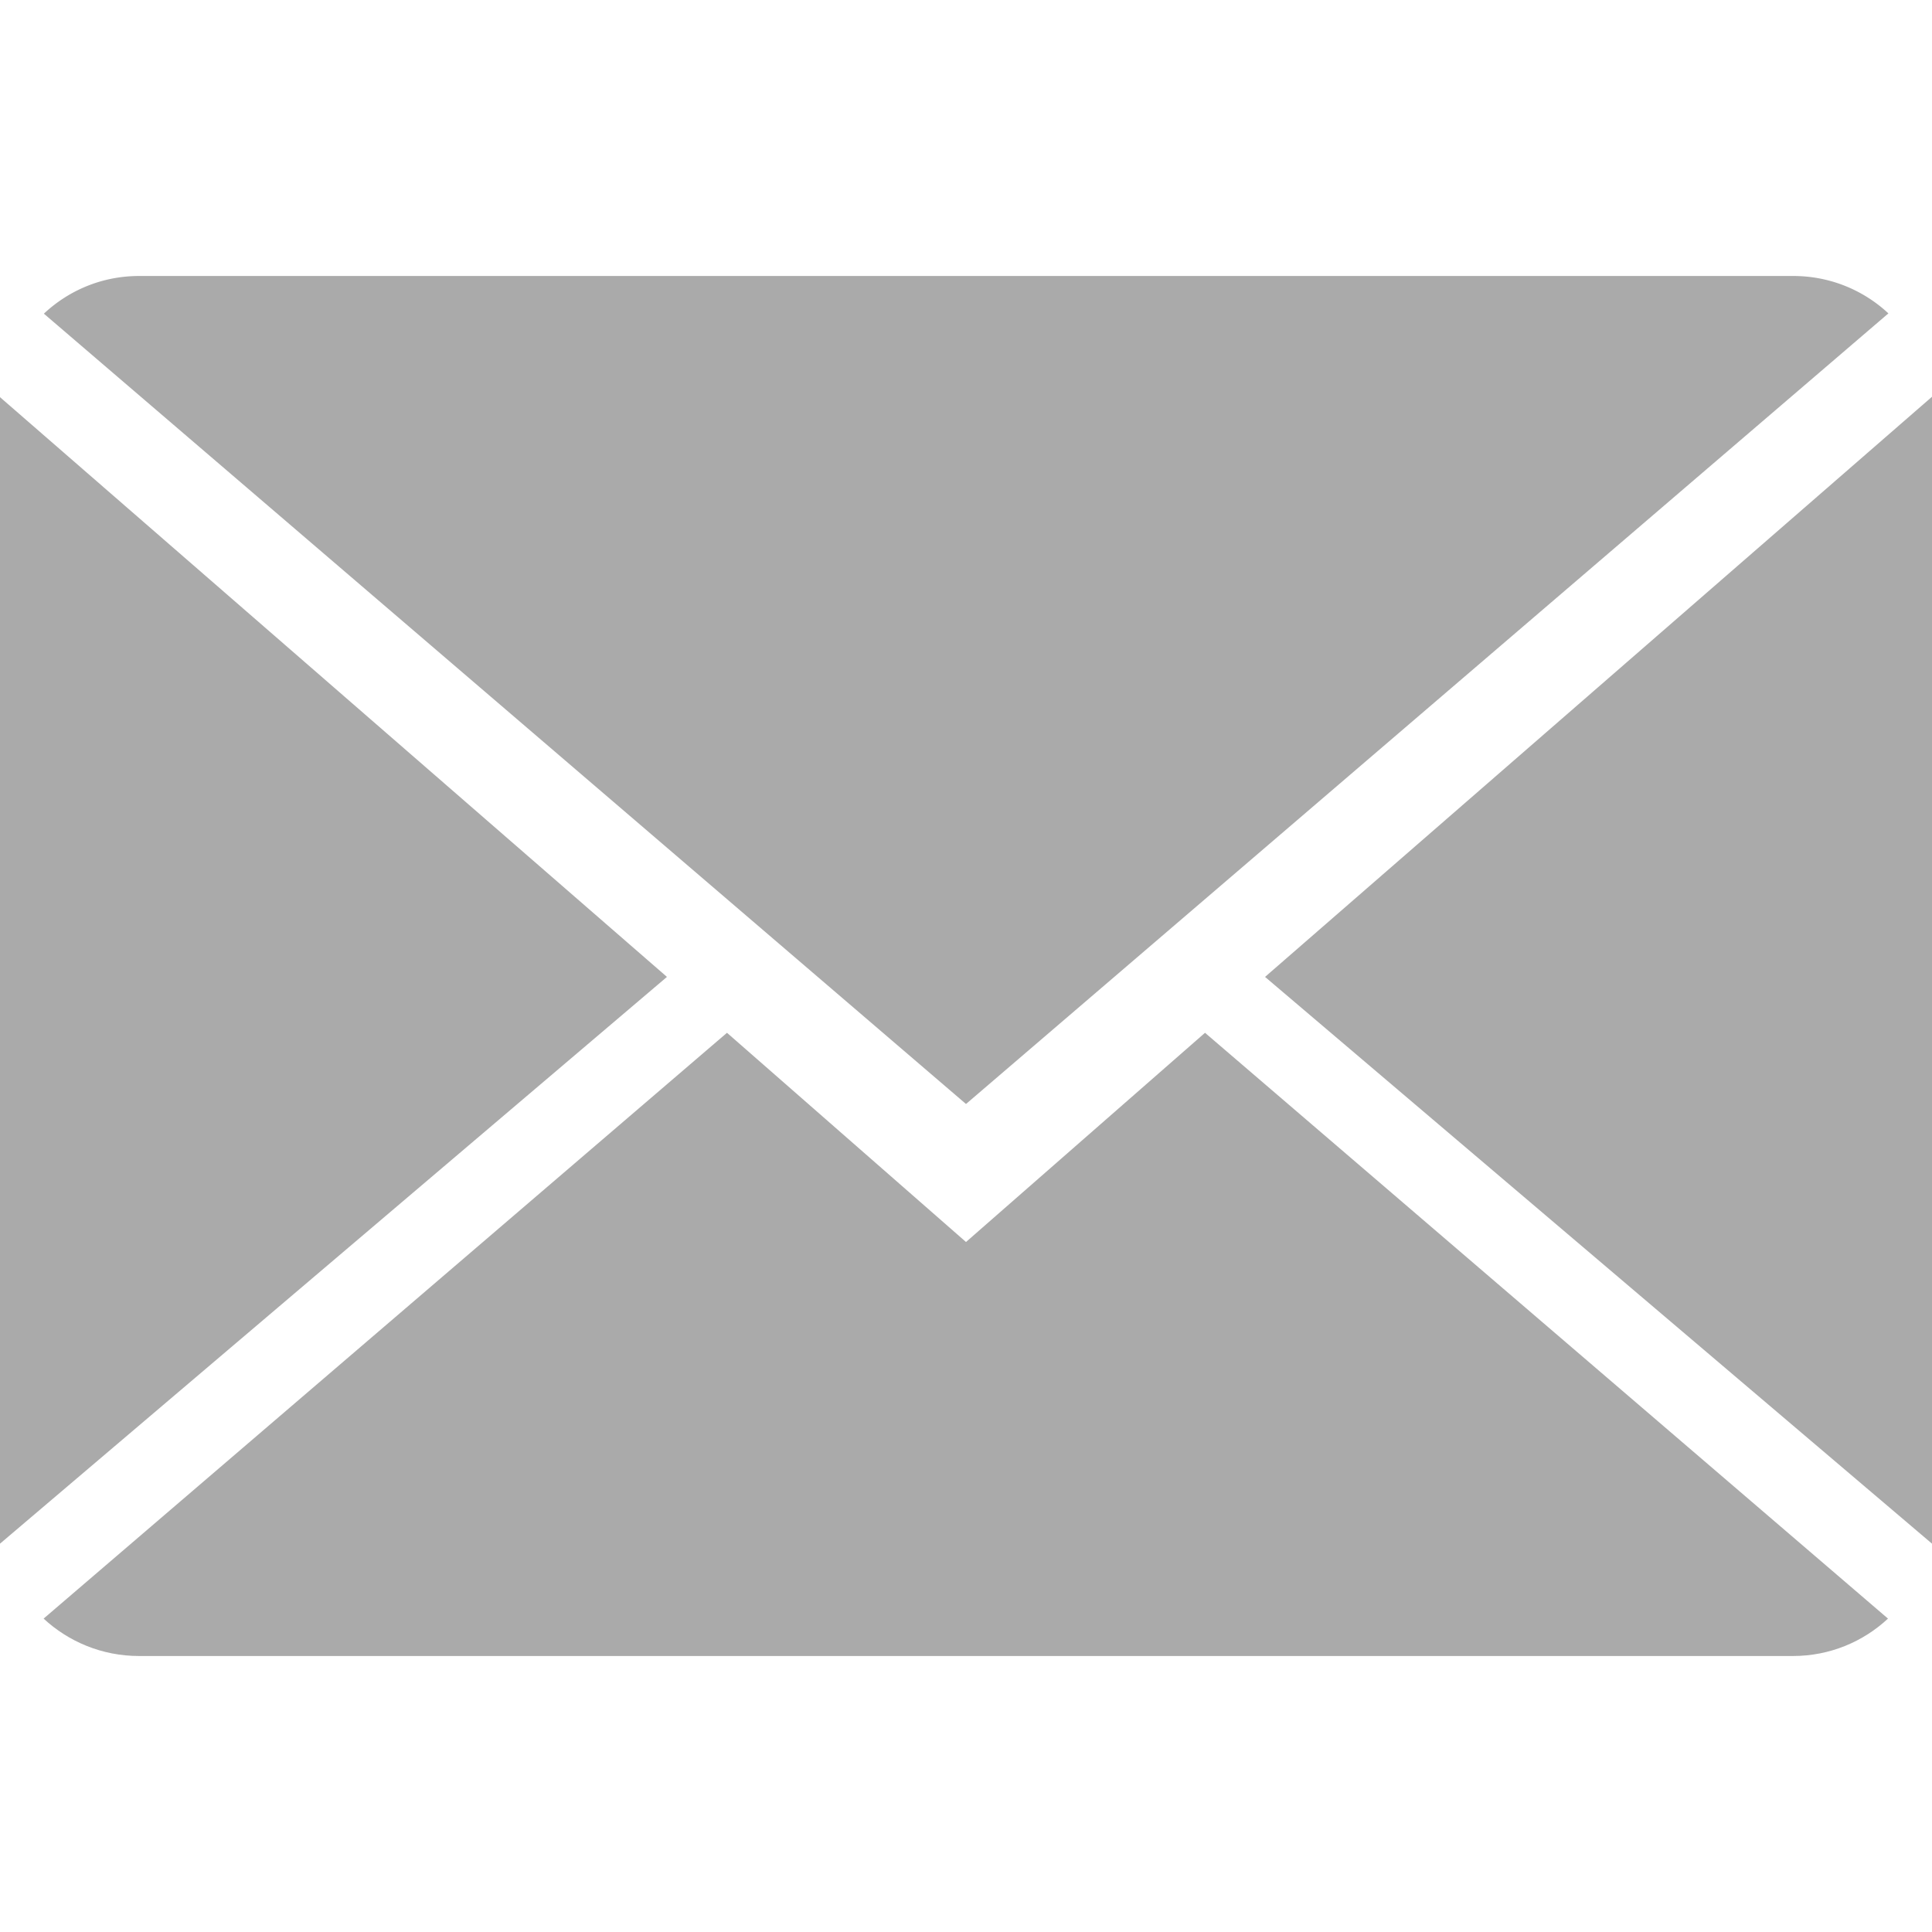 <svg viewBox="0 0 14 14" xmlns="http://www.w3.org/2000/svg"><g fill="#aaa"><path d="M7 9L5.268 7.484.316 11.729c.18.167.423.271.691.271h11.986c.267 0 .509-.104.688-.271L8.732 7.484z"/><path d="M13.684 2.271A1.007 1.007 0 0012.993 2H1.007c-.267 0-.509.104-.689.273L7 8zM0 2.878v8.308l4.833-4.107zm9.167 4.201L14 11.186V2.875z"/></g></svg>
